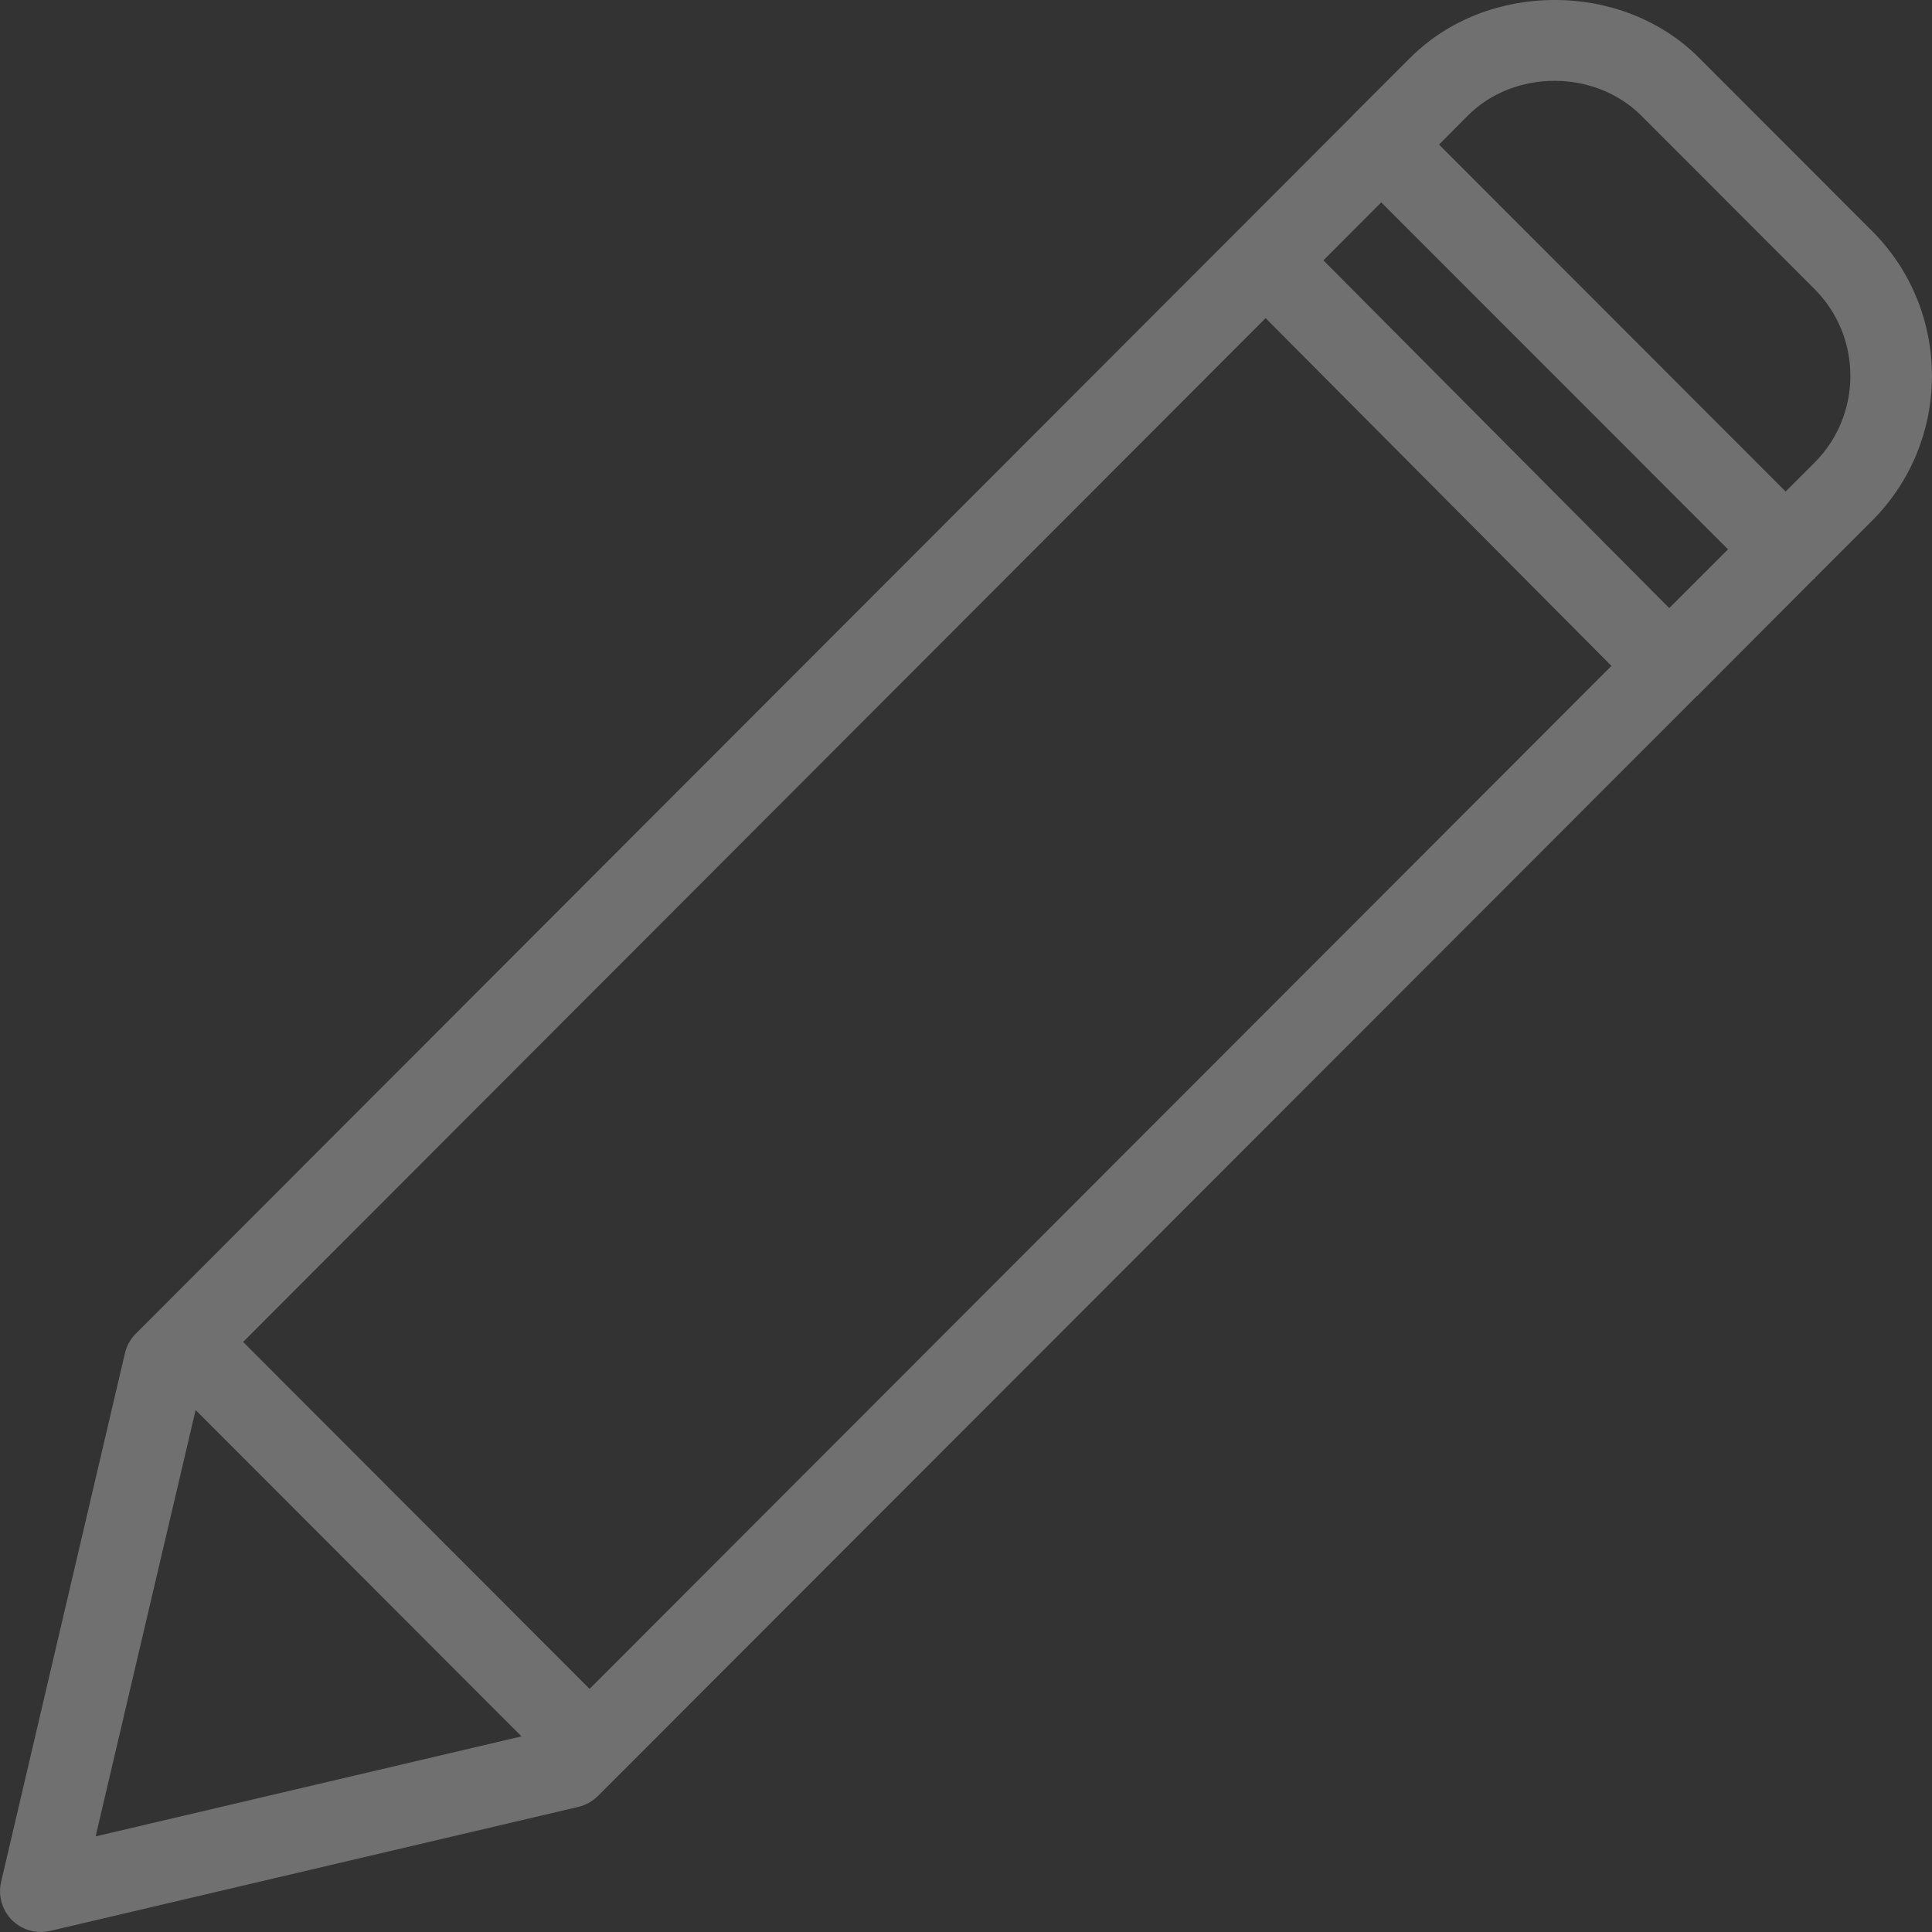 <?xml version="1.0" encoding="UTF-8" standalone="no"?>
<svg width="12px" height="12px" viewBox="0 0 12 12" version="1.1" xmlns="http://www.w3.org/2000/svg" xmlns:xlink="http://www.w3.org/1999/xlink">
    <rect x="0" y="0" width="12" height="12" fill="#333333" stroke="none"/>
    <!-- Generator: Sketch 40 (33762) - http://www.bohemiancoding.com/sketch -->
    <title>Shape</title>
    <desc>Created with Sketch.</desc>
    <defs></defs>
    <g id="Website-Desktop" stroke="none" stroke-width="1" fill="none" fill-rule="evenodd" fill-opacity="0.3">
        <g id="Massive-SMS" transform="translate(-986, -3705)" fill="#FFFFFF">
            <g id="Tarifas" transform="translate(0, 3387)">
                <g id="Price" transform="translate(426, 292)">
                    <g transform="translate(408, 0)" id="Shape">
                        <path d="M163.63,27.437 L162.553,26.359 C162.075,25.88 161.238,25.88 160.759,26.359 L160.4,26.718 L160.4,26.718 C160.4,26.718 160.4,26.718 160.4,26.719 L152.973,34.154 C152.973,34.154 152.972,34.154 152.971,34.155 C152.971,34.156 152.971,34.156 152.97,34.157 L152.844,34.283 C152.81,34.317 152.787,34.359 152.776,34.405 L152.007,37.688 C151.987,37.773 152.012,37.863 152.074,37.926 C152.122,37.974 152.187,38 152.254,38 C152.273,38 152.292,37.997 152.312,37.993 L155.592,37.223 C155.638,37.212 155.68,37.189 155.714,37.155 L155.84,37.029 C155.84,37.029 155.841,37.029 155.842,37.028 C155.842,37.027 155.842,37.026 155.843,37.026 L162.54,30.323 C162.542,30.322 162.545,30.321 162.548,30.318 C162.55,30.316 162.551,30.313 162.553,30.311 L163.265,29.597 C163.267,29.595 163.27,29.595 163.272,29.593 C163.274,29.591 163.274,29.588 163.276,29.586 L163.63,29.232 C164.123,28.737 164.123,27.932 163.63,27.437 L163.63,27.437 Z M162.368,29.777 L160.22,27.617 L160.579,27.257 L162.733,29.412 L162.368,29.777 L162.368,29.777 Z M155.662,36.49 L153.51,34.335 L159.861,27.976 L162.009,30.136 L155.662,36.49 L155.662,36.49 Z M153.215,34.758 L155.239,36.785 L152.594,37.406 L153.215,34.758 L153.215,34.758 Z M163.271,28.873 L163.091,29.053 L160.938,26.898 L161.117,26.718 C161.404,26.43 161.906,26.43 162.194,26.718 L163.271,27.796 C163.567,28.093 163.567,28.576 163.271,28.873 L163.271,28.873 Z"></path>
                    </g>
                </g>
            </g>
        </g>
    </g>
</svg>